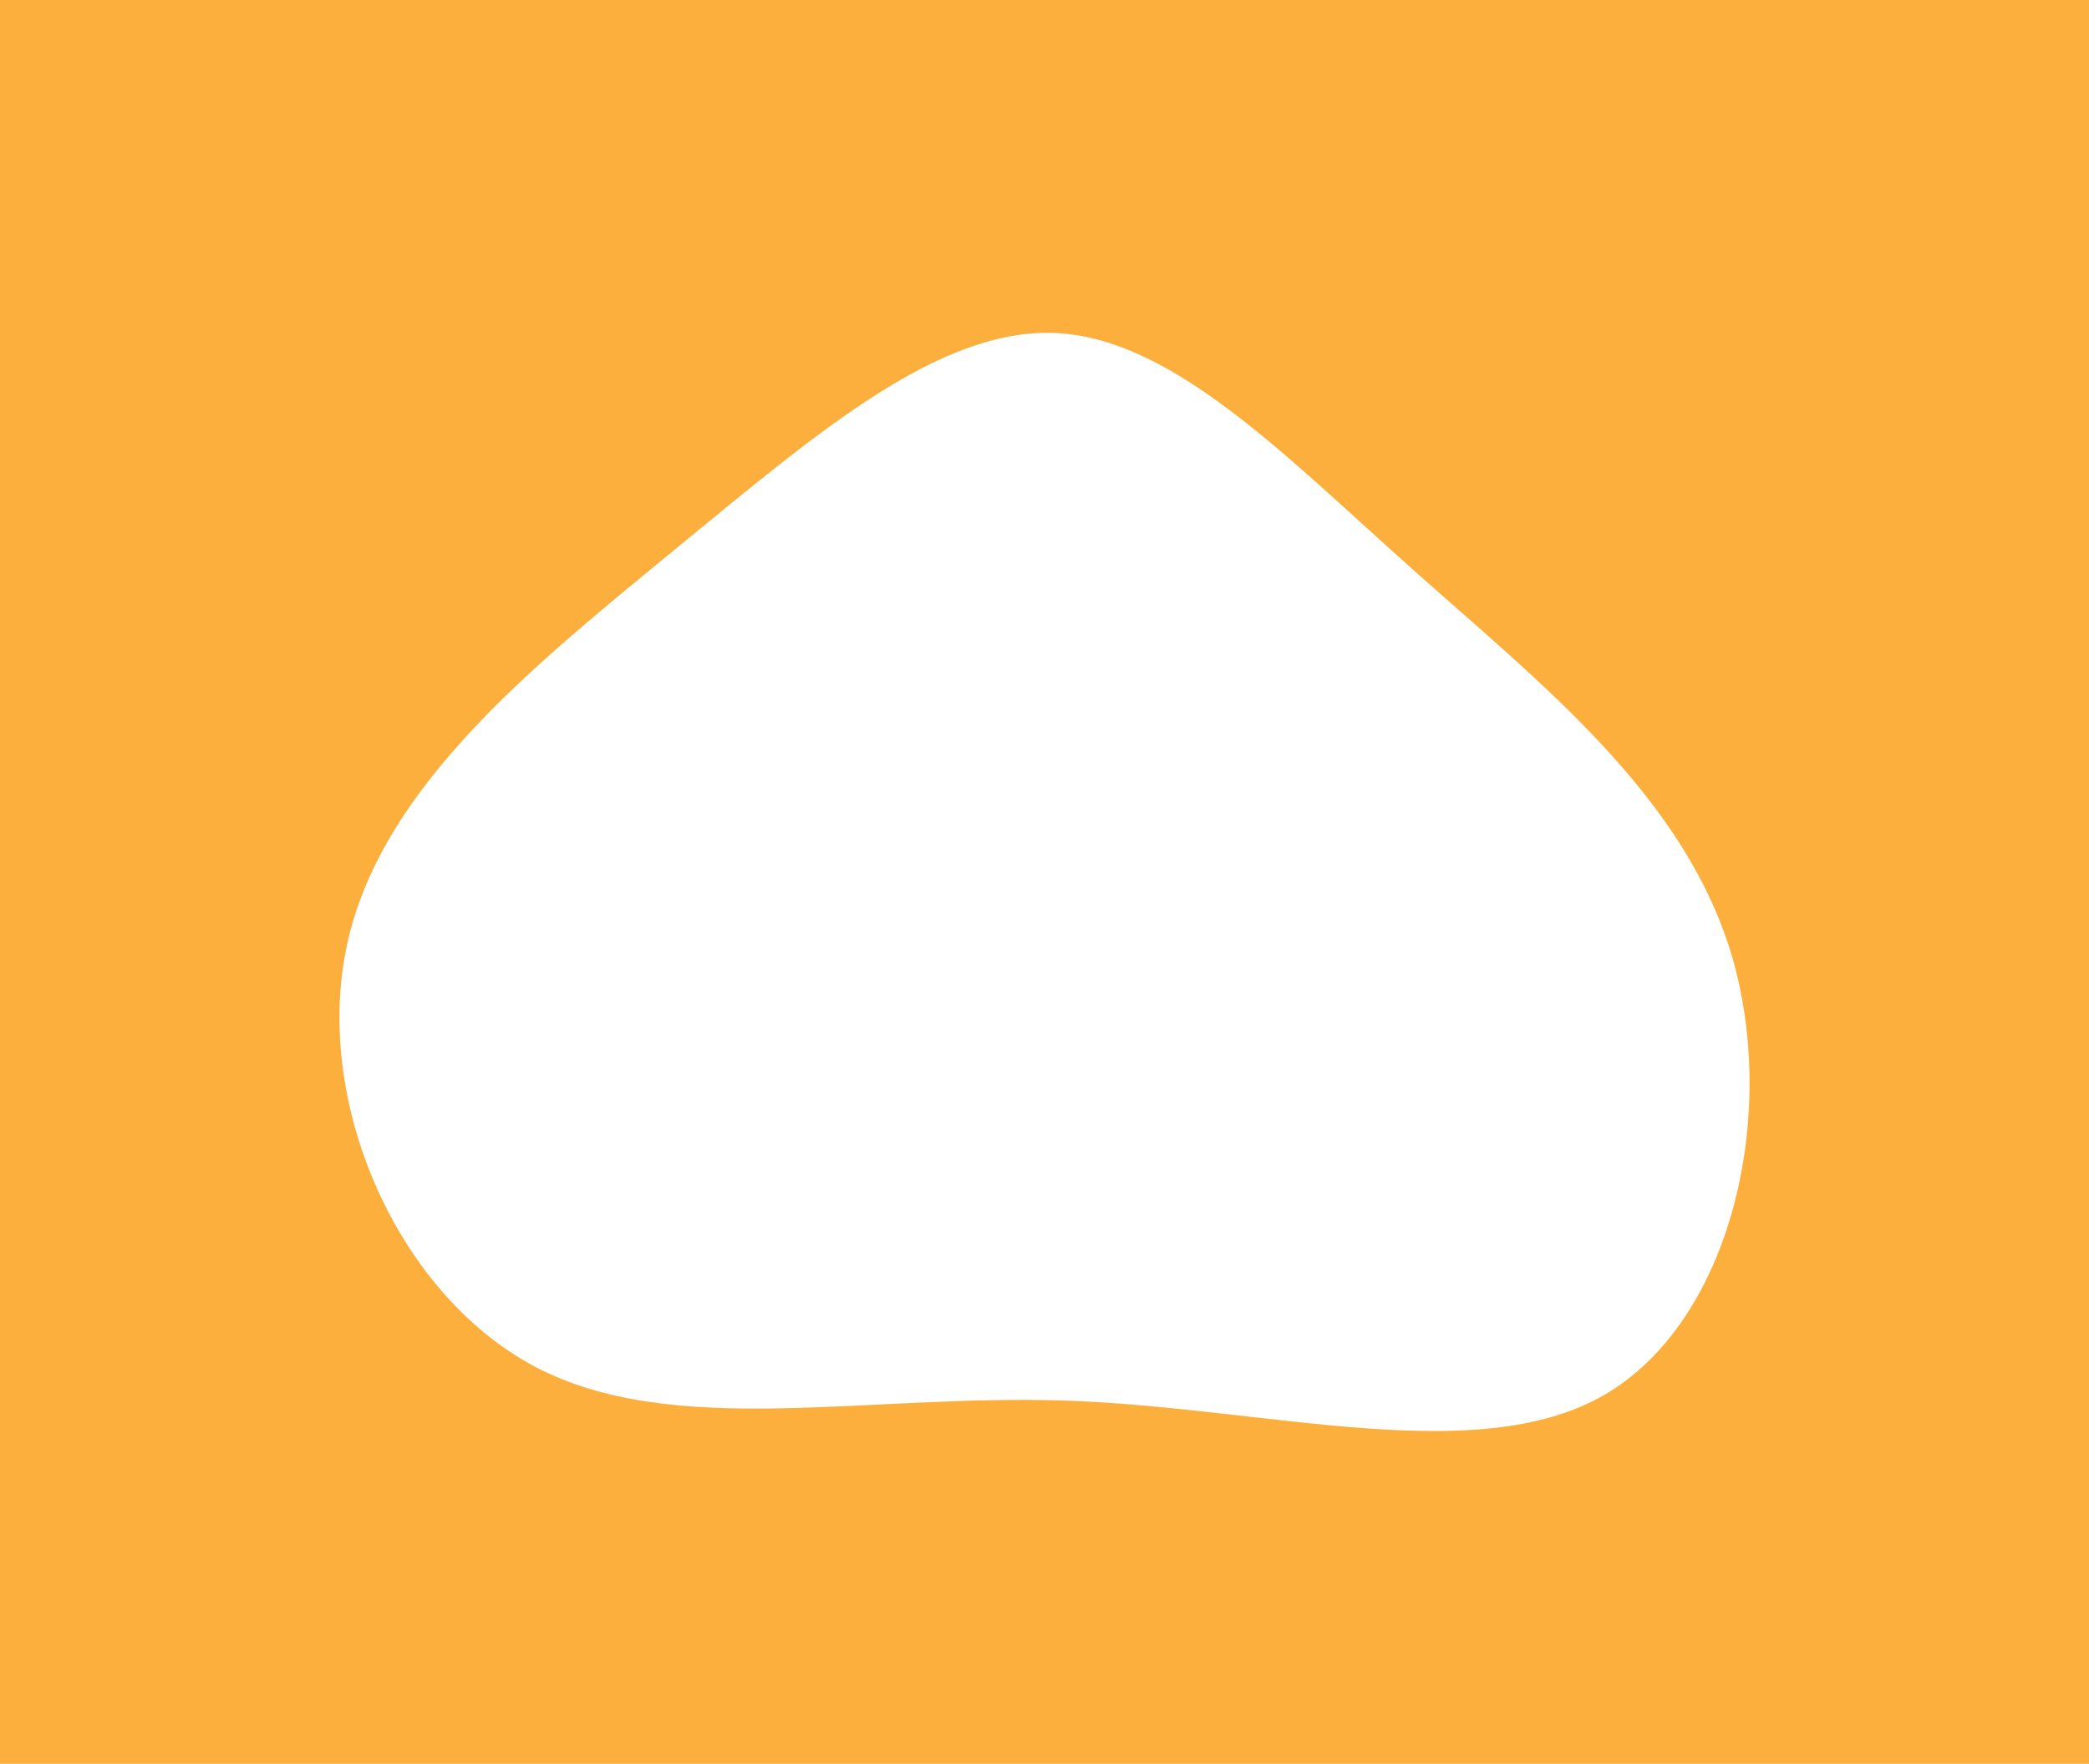 <svg id="visual" viewBox="0 0 379 320" width="379" height="320" xmlns="http://www.w3.org/2000/svg" xmlns:xlink="http://www.w3.org/1999/xlink" version="1.1"><rect x="0" y="0" width="379" height="320" fill="#FCAF3C"></rect><g transform="translate(192.388 164.313)"><path d="M63.7 -61.2C86.9 -40.5 112.9 -20.3 121.7 8.7C130.4 37.7 121.8 75.4 98.6 88.8C75.4 102.1 37.7 91.1 1.3 89.8C-35.1 88.5 -70.2 96.9 -95.4 83.6C-120.6 70.2 -135.8 35.1 -129.3 6.5C-122.8 -22.2 -94.6 -44.3 -69.5 -65C-44.3 -85.6 -22.2 -104.8 -0.9 -103.9C20.3 -102.9 40.5 -81.9 63.7 -61.2" fill="#FFFFFF"></path></g></svg>